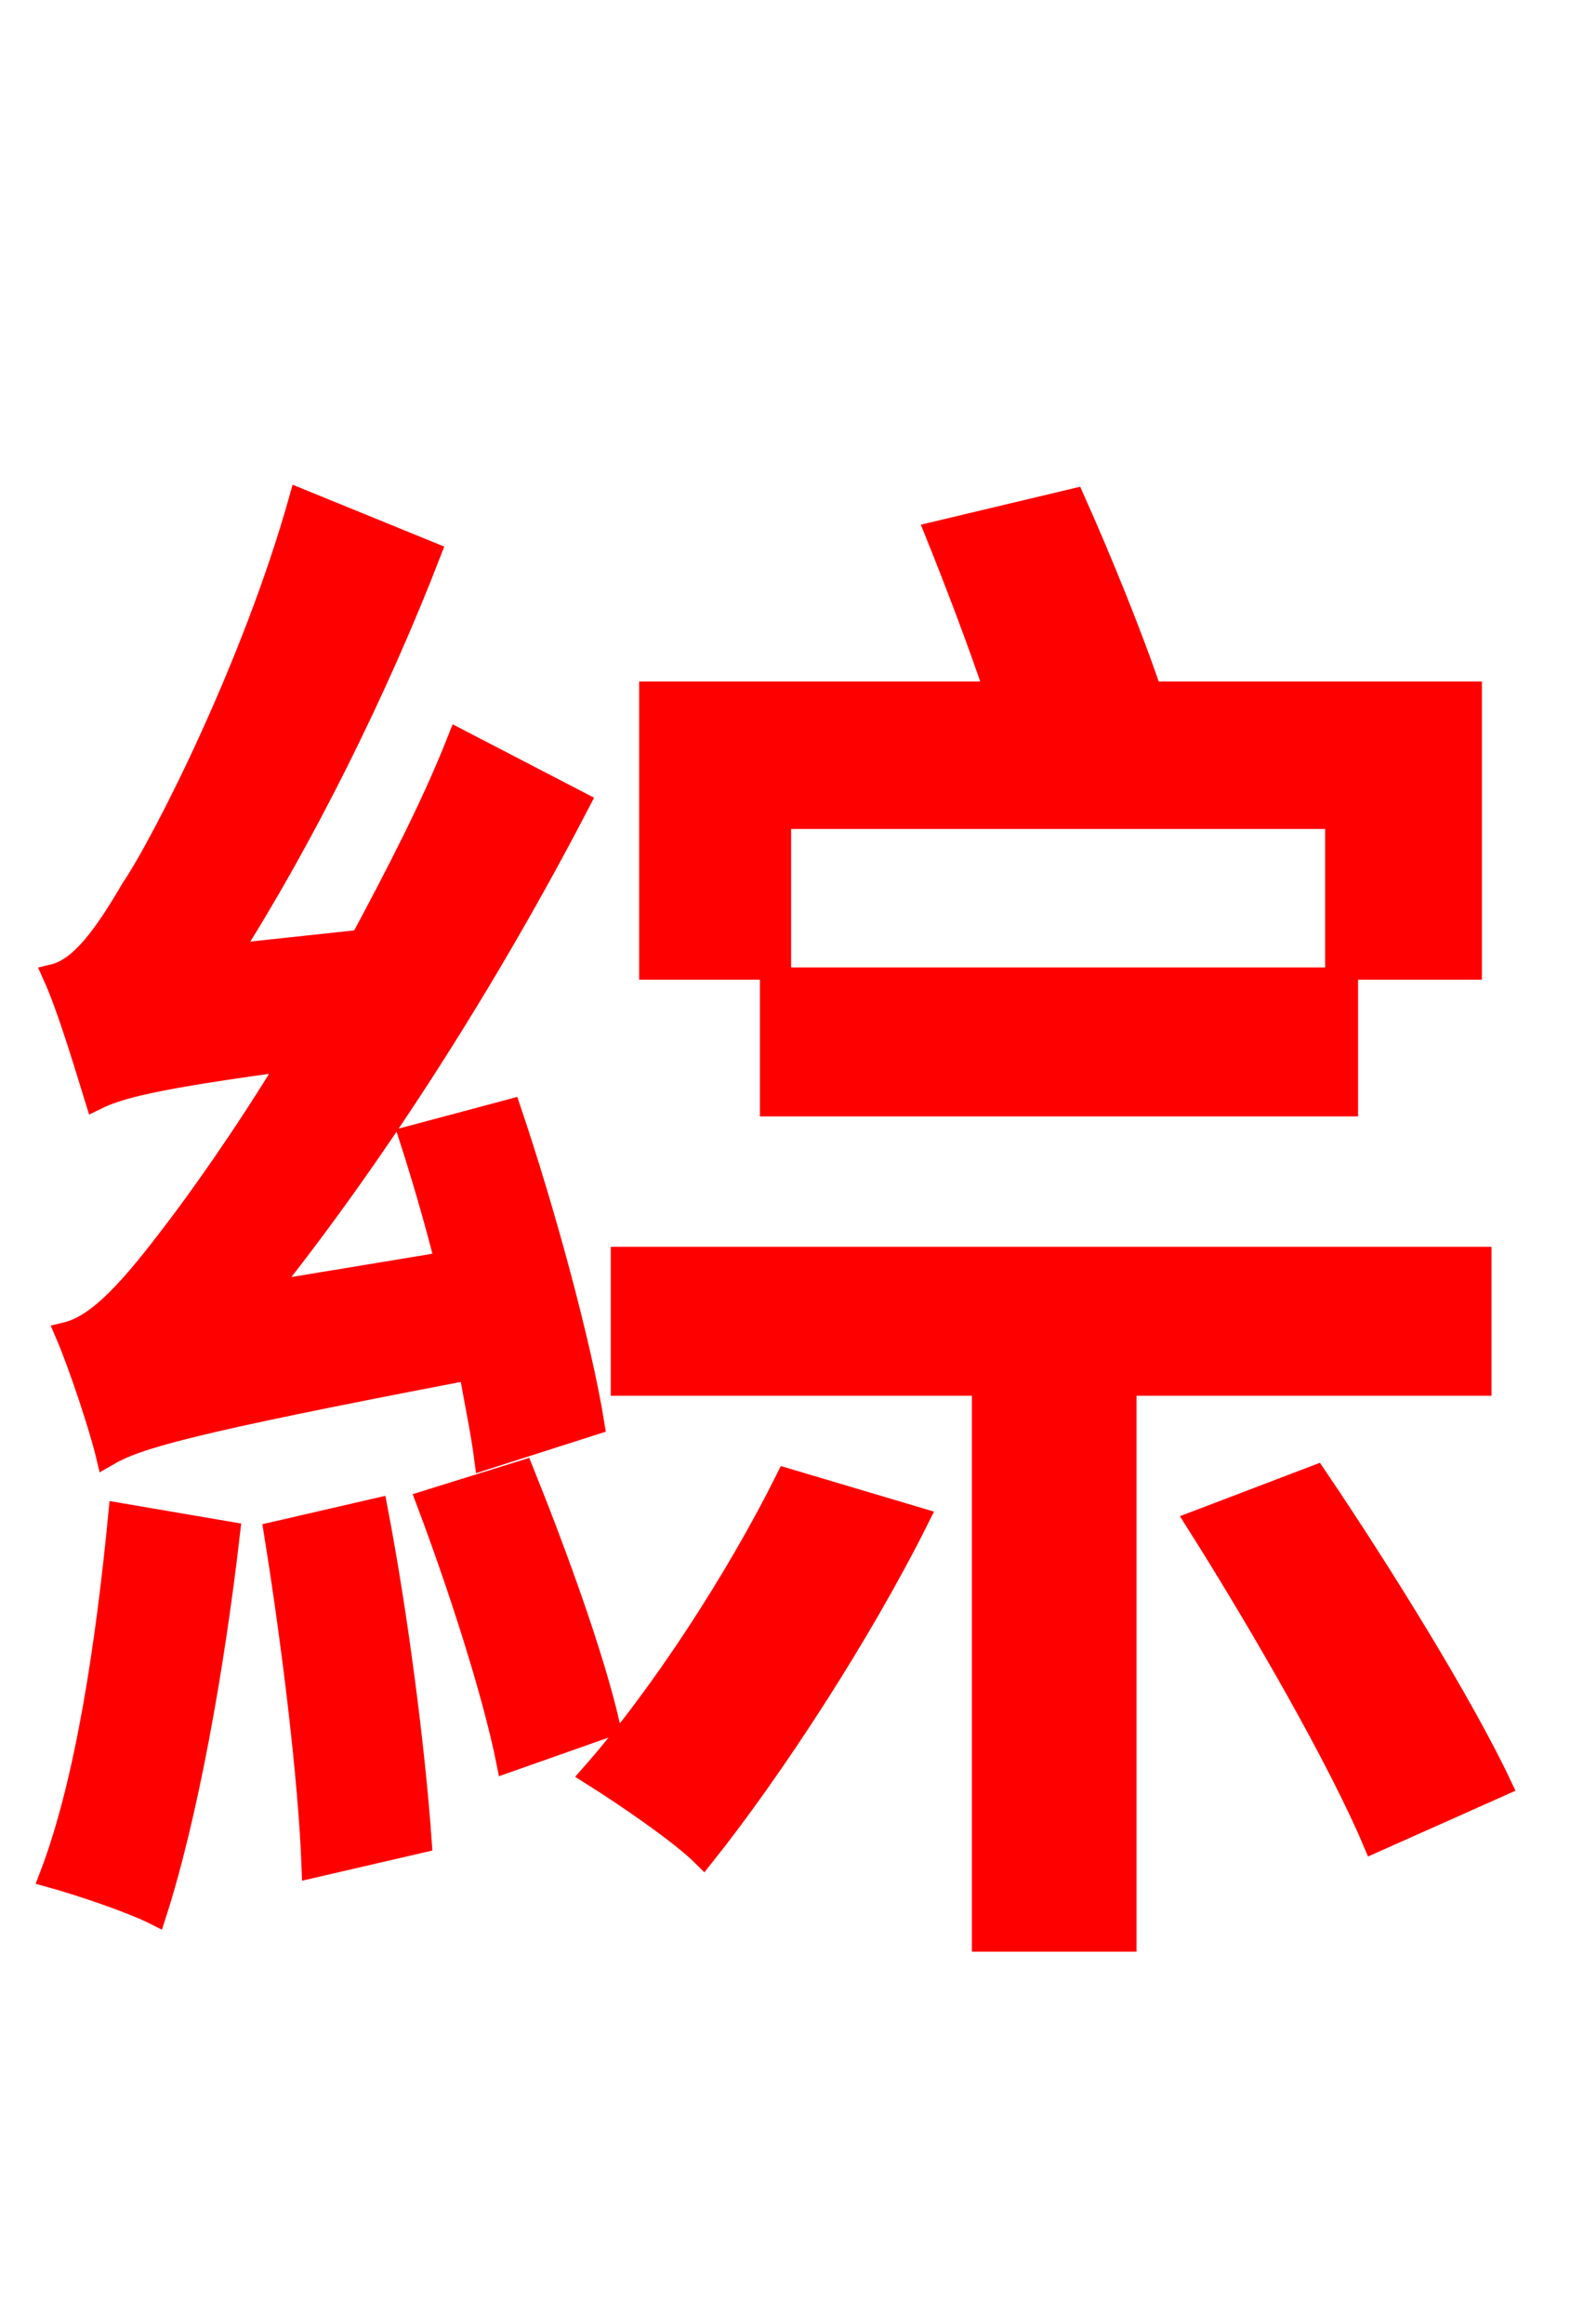 <svg xmlns="http://www.w3.org/2000/svg" xmlns:xlink="http://www.w3.org/1999/xlink" width="72" height="106.56"><path fill="red" stroke="red" d="M35.78 37.51L61.27 37.51L61.27 44.42L67.46 44.42L67.46 31.75L52.78 31.75C51.91 29.16 50.47 25.63 49.25 22.90L42.91 24.41C43.78 26.57 44.86 29.38 45.65 31.75L29.81 31.75L29.81 44.42L35.78 44.42ZM35.35 50.69L61.78 50.69L61.78 44.86L35.35 44.86ZM27.22 65.30C26.64 61.70 24.98 55.58 23.40 50.90L18.79 52.13C19.37 53.93 19.94 55.87 20.45 57.89L12.17 59.26C17.35 52.78 22.46 44.71 26.57 36.79L21.02 33.91C19.80 37.01 18.14 40.18 16.56 43.13L10.51 43.78C13.90 38.45 17.28 31.68 19.73 25.34L13.75 22.90C11.59 30.60 7.42 38.74 6.05 40.75C4.75 42.98 3.67 44.42 2.45 44.71C3.17 46.30 4.03 49.25 4.39 50.40C5.40 49.90 6.91 49.46 13.32 48.60C11.09 52.27 9.00 55.15 8.06 56.38C6.05 59.04 4.54 60.77 3.02 61.13C3.67 62.64 4.61 65.52 4.90 66.74C6.26 65.95 8.35 65.30 21.53 62.78C21.82 64.37 22.10 65.74 22.25 66.89ZM5.47 69.41C4.90 75.31 3.96 81.72 2.30 86.04C3.60 86.40 5.98 87.19 7.13 87.77C8.57 83.30 9.79 76.54 10.51 70.27ZM12.60 70.27C13.39 75.17 14.18 81.50 14.33 85.61L19.30 84.46C19.01 80.28 18.22 74.09 17.28 69.19ZM19.58 68.83C21.02 72.65 22.61 77.54 23.26 80.78L27.94 79.13C27.22 75.96 25.49 71.21 23.98 67.46ZM36.07 67.82C33.77 72.43 30.31 77.76 27.14 81.36C28.51 82.22 31.18 84.02 32.26 85.10C35.42 81.14 39.46 74.95 42.12 69.62ZM67.90 63.50L67.90 57.67L28.51 57.67L28.51 63.50L45.07 63.50L45.07 88.99L51.62 88.99L51.62 63.50ZM54.86 69.77C57.82 74.45 61.42 80.71 63.00 84.46L68.83 81.86C67.10 78.19 63.36 72.14 60.34 67.68Z"/></svg>
